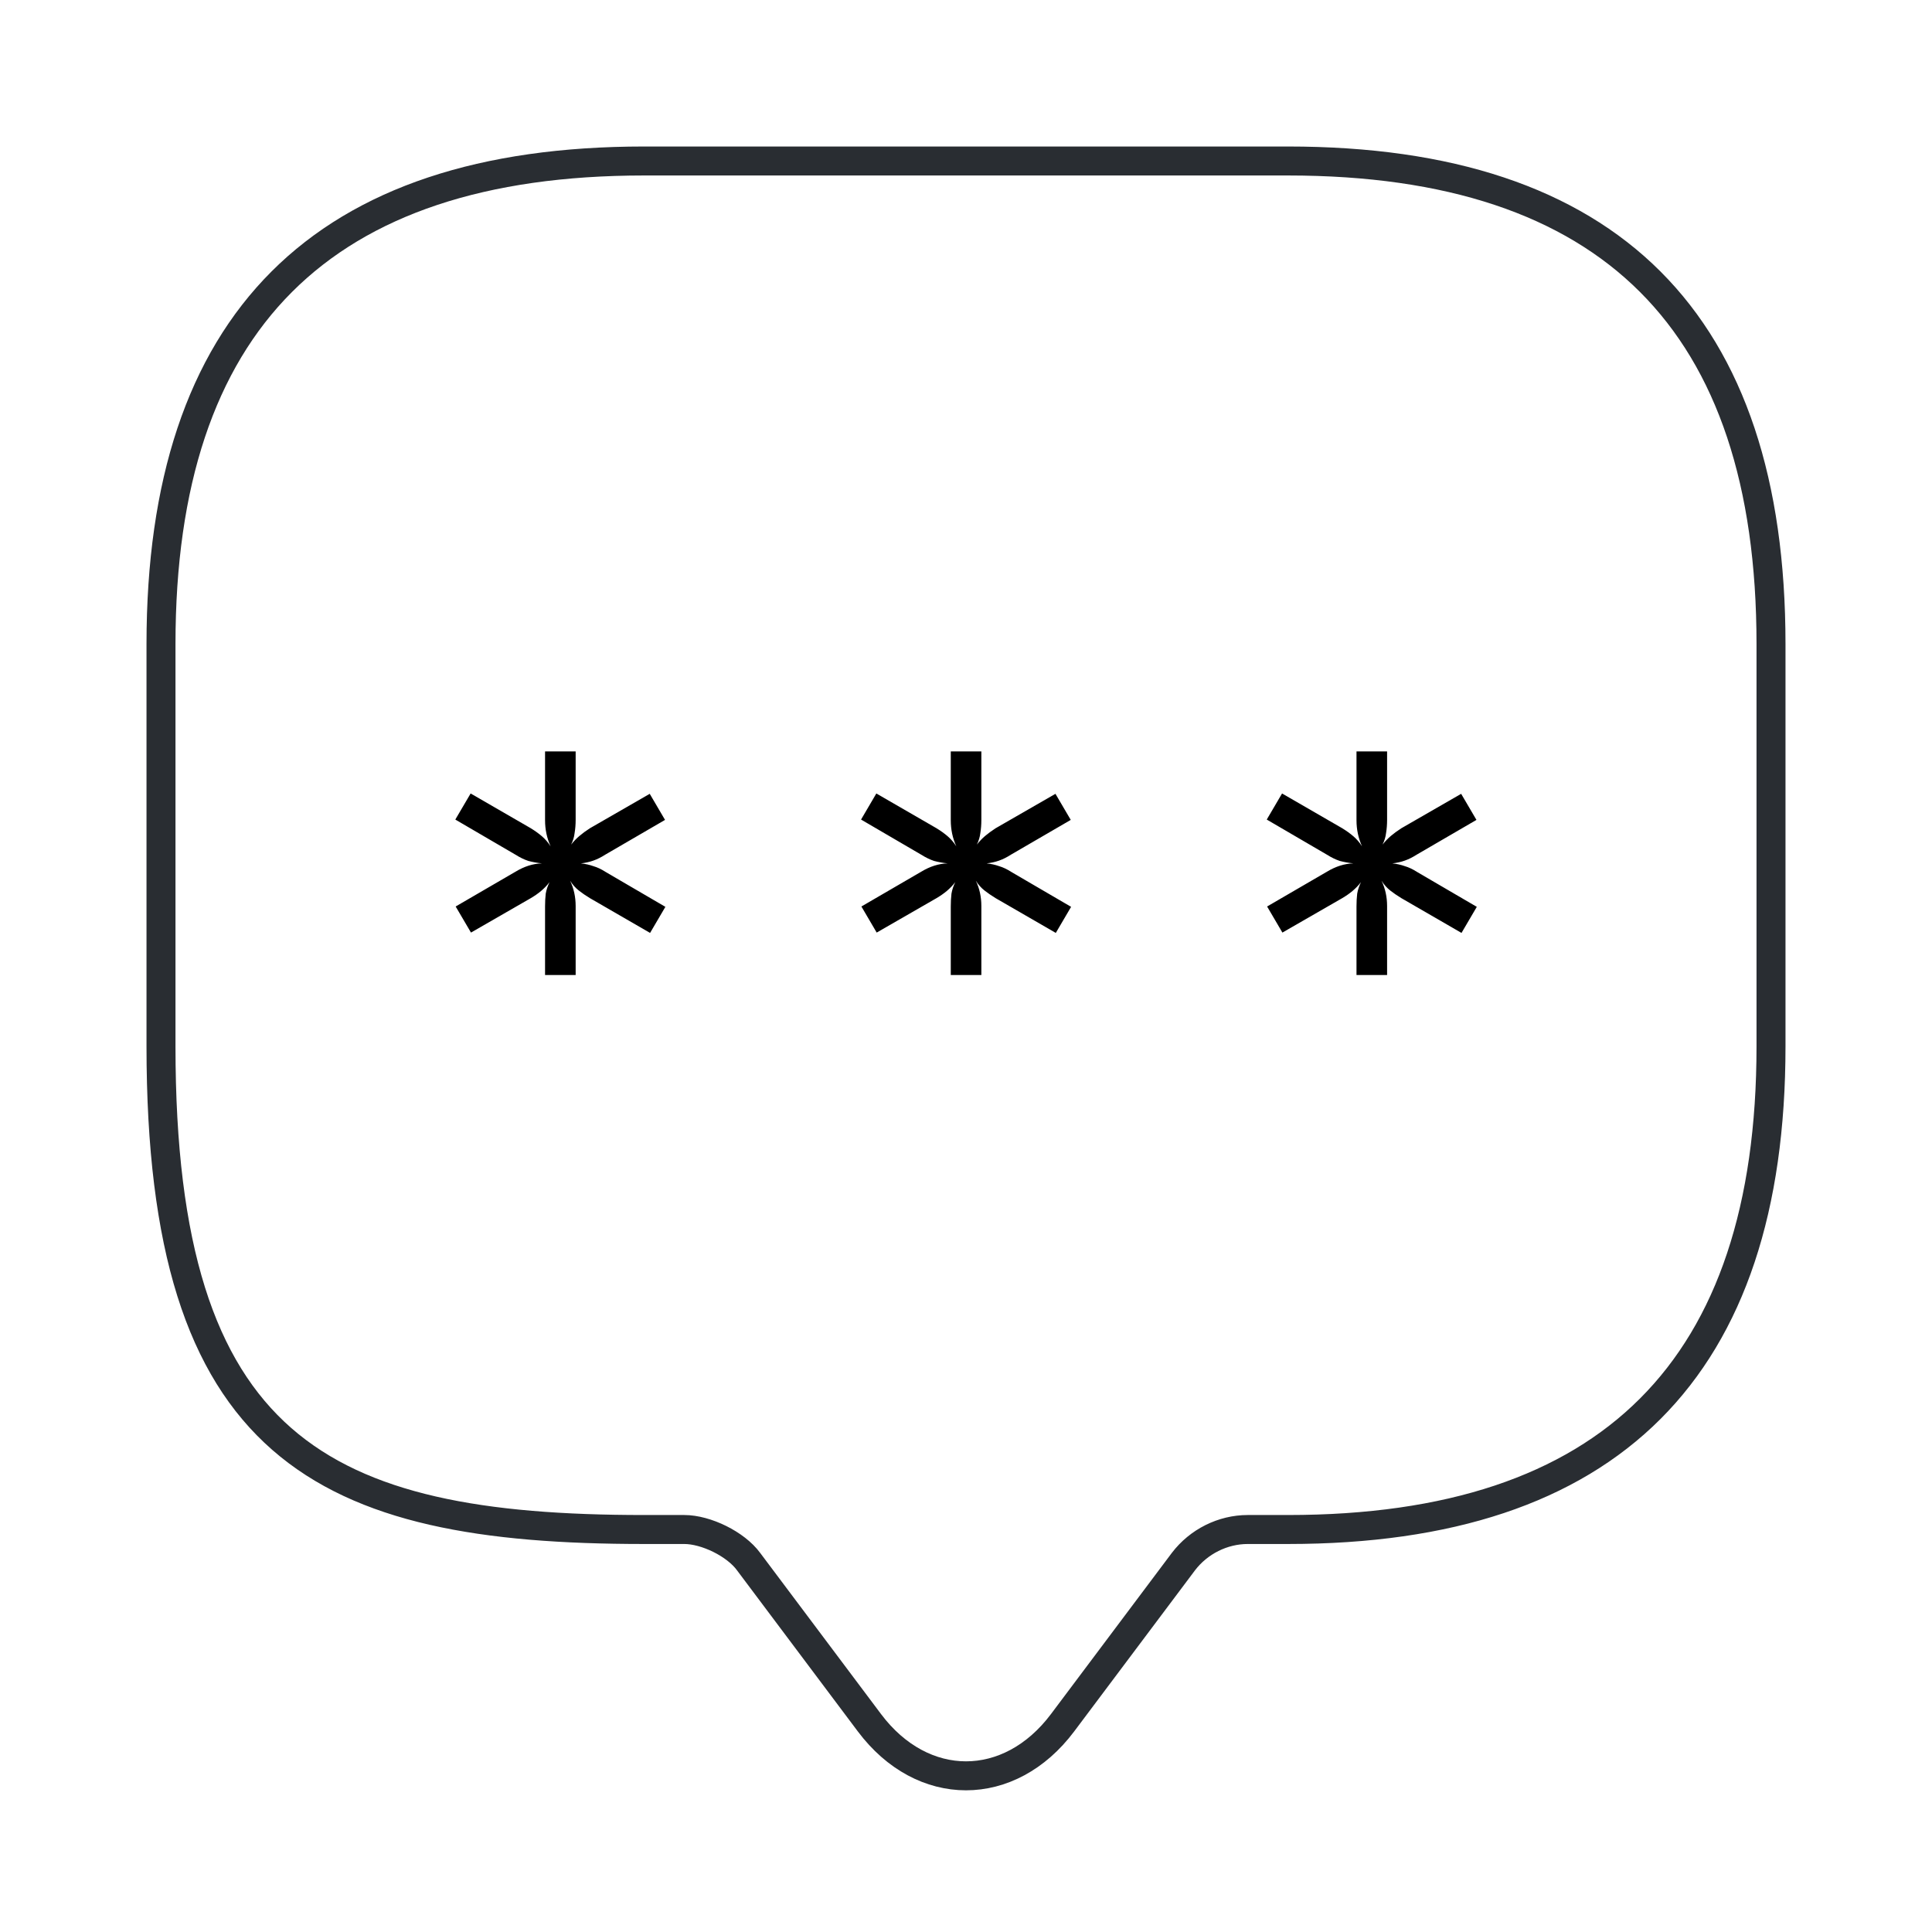 <svg width="100" height="100" viewBox="0 0 100 100" fill="none" xmlns="http://www.w3.org/2000/svg">
<path d="M35.417 79.167H33.333C16.667 79.167 8.333 75 8.333 54.167V33.333C8.333 16.667 16.667 8.333 33.333 8.333H66.667C83.333 8.333 91.667 16.667 91.667 33.333V54.167C91.667 70.833 83.333 79.167 66.667 79.167H64.583C63.292 79.167 62.042 79.792 61.25 80.833L55 89.167C52.25 92.833 47.75 92.833 45 89.167L38.75 80.833C38.083 79.917 36.542 79.167 35.417 79.167Z" stroke="#292D32" stroke-width="1.5" stroke-miterlimit="10" stroke-linecap="round" stroke-linejoin="round"/>
<path d="M34.44 46.938L33.648 48.288L30.534 46.488C30.317 46.356 30.125 46.224 29.957 46.092C29.79 45.96 29.64 45.792 29.508 45.588C29.7 45.984 29.796 46.422 29.796 46.902V50.466H28.212V46.92C28.212 46.68 28.224 46.458 28.247 46.254C28.284 46.05 28.349 45.852 28.445 45.66C28.314 45.828 28.169 45.978 28.014 46.11C27.858 46.242 27.677 46.368 27.474 46.488L24.378 48.27L23.585 46.92L26.681 45.12C27.137 44.844 27.593 44.7 28.049 44.688C27.809 44.664 27.576 44.622 27.348 44.562C27.131 44.49 26.91 44.382 26.681 44.238L23.567 42.42L24.36 41.07L27.474 42.87C27.689 43.002 27.881 43.14 28.049 43.284C28.218 43.428 28.367 43.602 28.5 43.806C28.308 43.386 28.212 42.936 28.212 42.456V38.892H29.796V42.438C29.796 42.678 29.777 42.906 29.741 43.122C29.718 43.326 29.657 43.524 29.561 43.716C29.694 43.548 29.837 43.398 29.994 43.266C30.149 43.134 30.329 43.002 30.534 42.87L33.63 41.088L34.422 42.438L31.326 44.238C31.122 44.37 30.918 44.472 30.713 44.544C30.509 44.616 30.294 44.664 30.066 44.688C30.294 44.712 30.509 44.76 30.713 44.832C30.918 44.892 31.122 44.988 31.326 45.12L34.44 46.938Z" fill="black"/>
<path d="M55.44 46.938L54.648 48.288L51.533 46.488C51.318 46.356 51.126 46.224 50.958 46.092C50.789 45.96 50.639 45.792 50.508 45.588C50.7 45.984 50.795 46.422 50.795 46.902V50.466H49.212V46.92C49.212 46.68 49.224 46.458 49.248 46.254C49.283 46.05 49.349 45.852 49.446 45.66C49.313 45.828 49.169 45.978 49.014 46.11C48.858 46.242 48.678 46.368 48.474 46.488L45.377 48.27L44.586 46.92L47.681 45.12C48.138 44.844 48.593 44.7 49.05 44.688C48.809 44.664 48.575 44.622 48.347 44.562C48.132 44.49 47.91 44.382 47.681 44.238L44.568 42.42L45.359 41.07L48.474 42.87C48.69 43.002 48.882 43.14 49.05 43.284C49.218 43.428 49.367 43.602 49.499 43.806C49.307 43.386 49.212 42.936 49.212 42.456V38.892H50.795V42.438C50.795 42.678 50.778 42.906 50.742 43.122C50.718 43.326 50.657 43.524 50.562 43.716C50.694 43.548 50.837 43.398 50.993 43.266C51.15 43.134 51.33 43.002 51.533 42.87L54.63 41.088L55.422 42.438L52.325 44.238C52.121 44.37 51.917 44.472 51.714 44.544C51.51 44.616 51.294 44.664 51.066 44.688C51.294 44.712 51.51 44.76 51.714 44.832C51.917 44.892 52.121 44.988 52.325 45.12L55.44 46.938Z" fill="black"/>
<path d="M76.439 46.938L75.647 48.288L72.534 46.488C72.317 46.356 72.126 46.224 71.957 46.092C71.79 45.96 71.639 45.792 71.507 45.588C71.7 45.984 71.796 46.422 71.796 46.902V50.466H70.212V46.92C70.212 46.68 70.224 46.458 70.248 46.254C70.284 46.05 70.35 45.852 70.445 45.66C70.314 45.828 70.169 45.978 70.013 46.11C69.858 46.242 69.677 46.368 69.474 46.488L66.377 48.27L65.585 46.92L68.681 45.12C69.138 44.844 69.594 44.7 70.049 44.688C69.809 44.664 69.576 44.622 69.347 44.562C69.132 44.49 68.909 44.382 68.681 44.238L65.567 42.42L66.359 41.07L69.474 42.87C69.689 43.002 69.882 43.14 70.049 43.284C70.218 43.428 70.368 43.602 70.499 43.806C70.308 43.386 70.212 42.936 70.212 42.456V38.892H71.796V42.438C71.796 42.678 71.778 42.906 71.742 43.122C71.718 43.326 71.657 43.524 71.561 43.716C71.694 43.548 71.838 43.398 71.993 43.266C72.15 43.134 72.329 43.002 72.534 42.87L75.629 41.088L76.421 42.438L73.326 44.238C73.121 44.37 72.918 44.472 72.713 44.544C72.51 44.616 72.293 44.664 72.066 44.688C72.293 44.712 72.51 44.76 72.713 44.832C72.918 44.892 73.121 44.988 73.326 45.12L76.439 46.938Z" fill="black"/>
</svg>